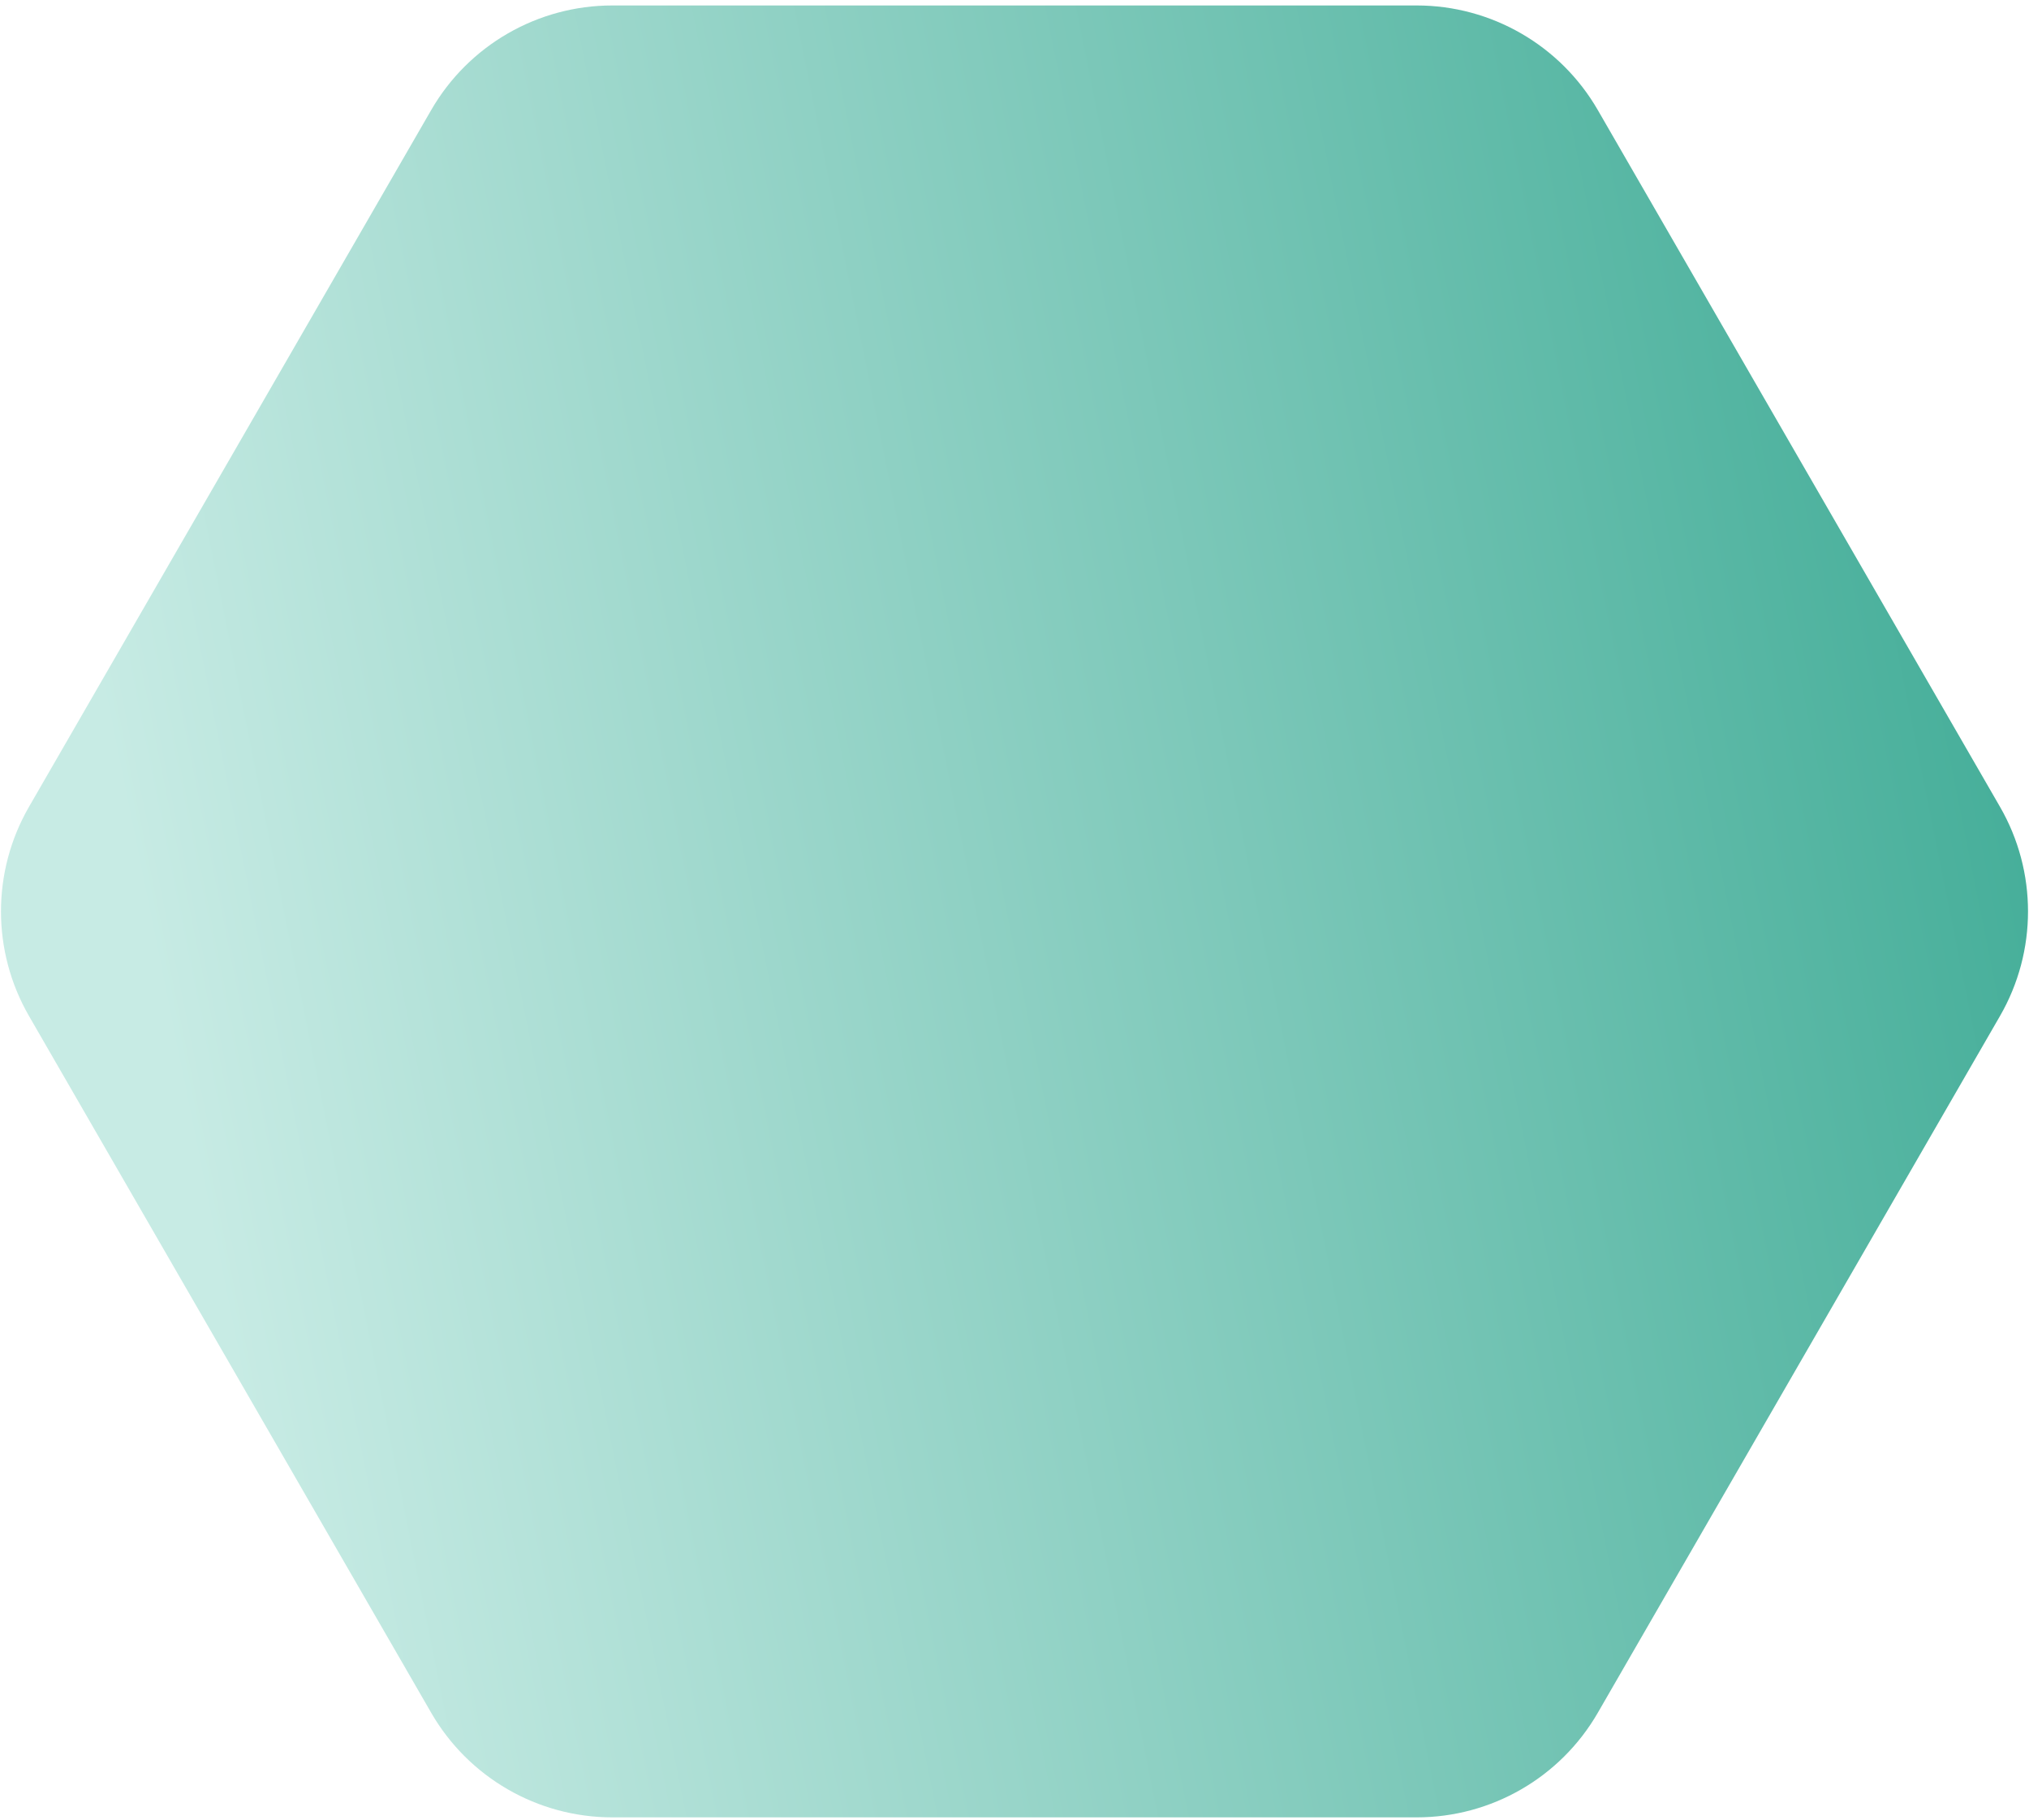 <svg width="194" height="174" viewBox="0 0 194 174" fill="none" xmlns="http://www.w3.org/2000/svg">
<path id="Polygon 2" d="M41.227 10.522C44.799 4.334 51.402 0.522 58.547 0.522L135.453 0.522C142.598 0.522 149.201 4.334 152.773 10.522L191.226 77.124C194.799 83.312 194.799 90.936 191.226 97.124L152.773 163.727C149.201 169.915 142.598 173.727 135.453 173.727L58.547 173.727C51.402 173.727 44.799 169.915 41.227 163.727L2.773 97.124C-0.799 90.936 -0.799 83.312 2.773 77.124L41.227 10.522Z" fill="url(#paint0_linear_53_510)"/>
<defs>
<linearGradient id="paint0_linear_53_510" x1="23" y1="133.522" x2="202" y2="97.522" gradientUnits="userSpaceOnUse">
<stop stop-color="#C7EBE4"/>
<stop offset="1" stop-color="#43AD98"/>
</linearGradient>
</defs>
</svg>
